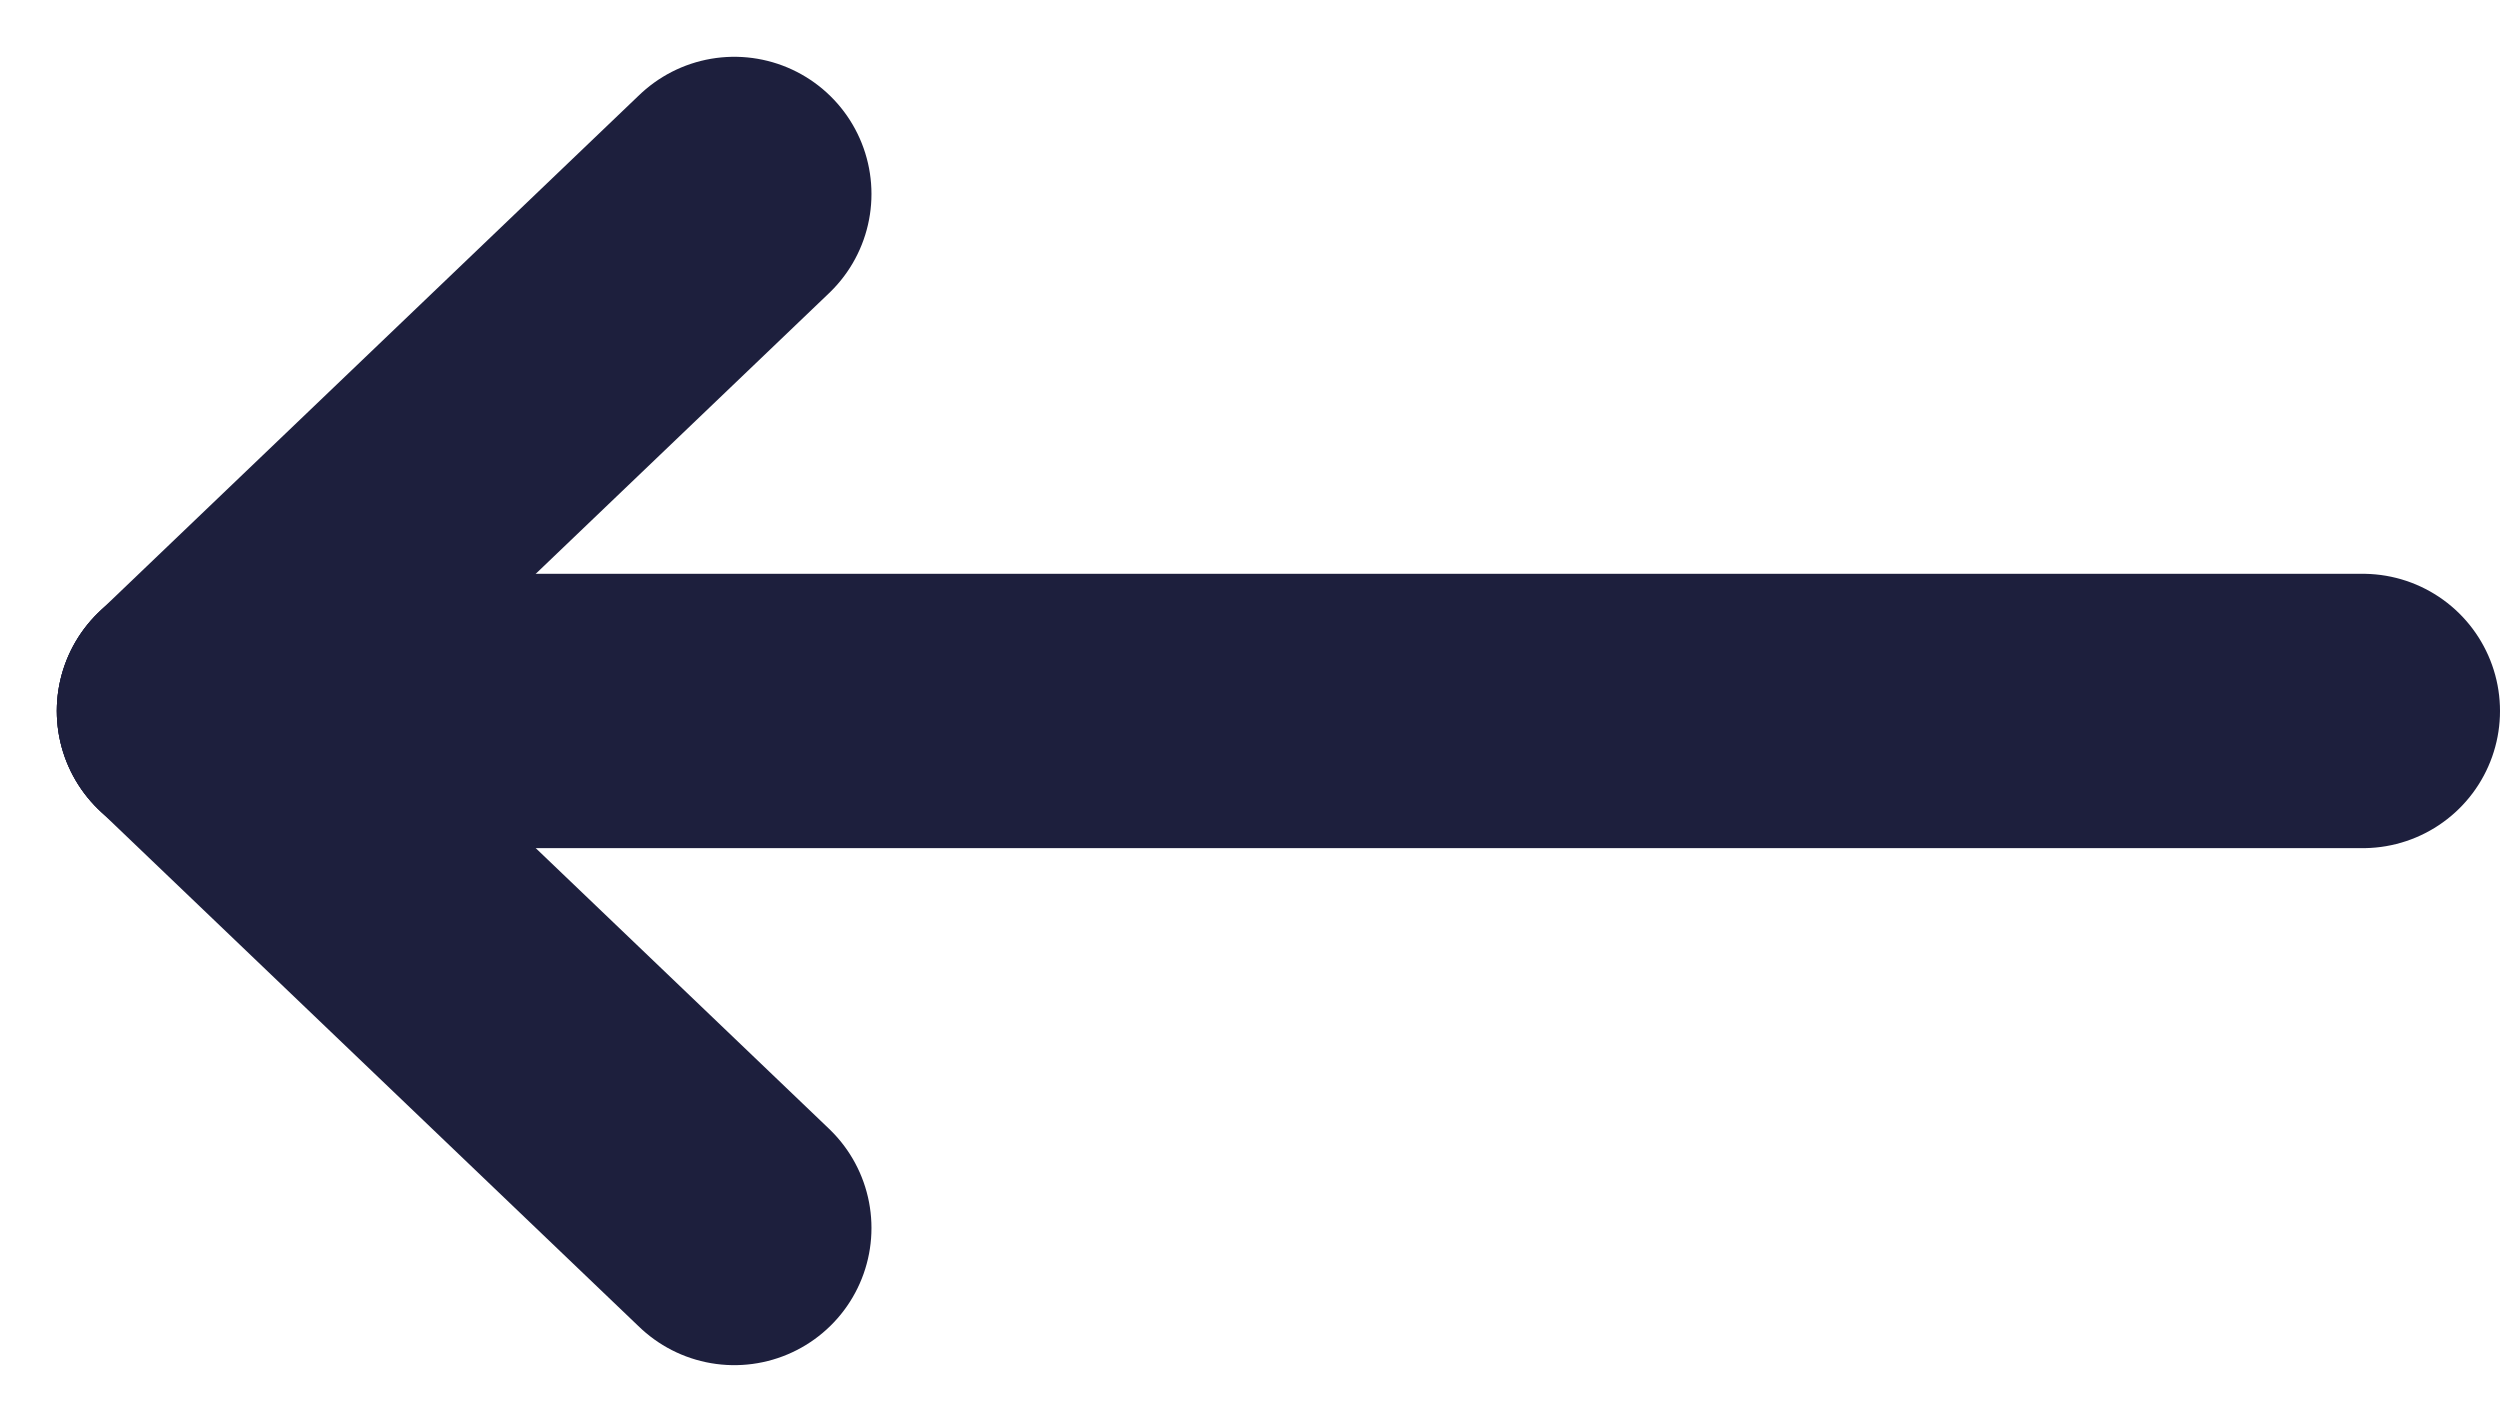 <svg xmlns="http://www.w3.org/2000/svg" width="18.225" height="10.366" viewBox="0 0 18.225 10.366">
  <g id="Group_1" data-name="Group 1" transform="translate(-1698.086 -632.548)">
    <line id="Line_1" data-name="Line 1" y1="3.769" x2="3.939" transform="translate(1699.5 633.962)" fill="none" stroke="#1d1f3d" stroke-linecap="round" stroke-width="2"/>
    <line id="Line_2" data-name="Line 2" x2="3.939" y2="3.769" transform="translate(1699.5 637.731)" fill="none" stroke="#1d1f3d" stroke-linecap="round" stroke-width="2"/>
    <line id="Line_3" data-name="Line 3" x2="15.811" transform="translate(1699.5 637.731)" fill="none" stroke="#1d1f3d" stroke-linecap="round" stroke-width="2"/>
  </g>
</svg>
